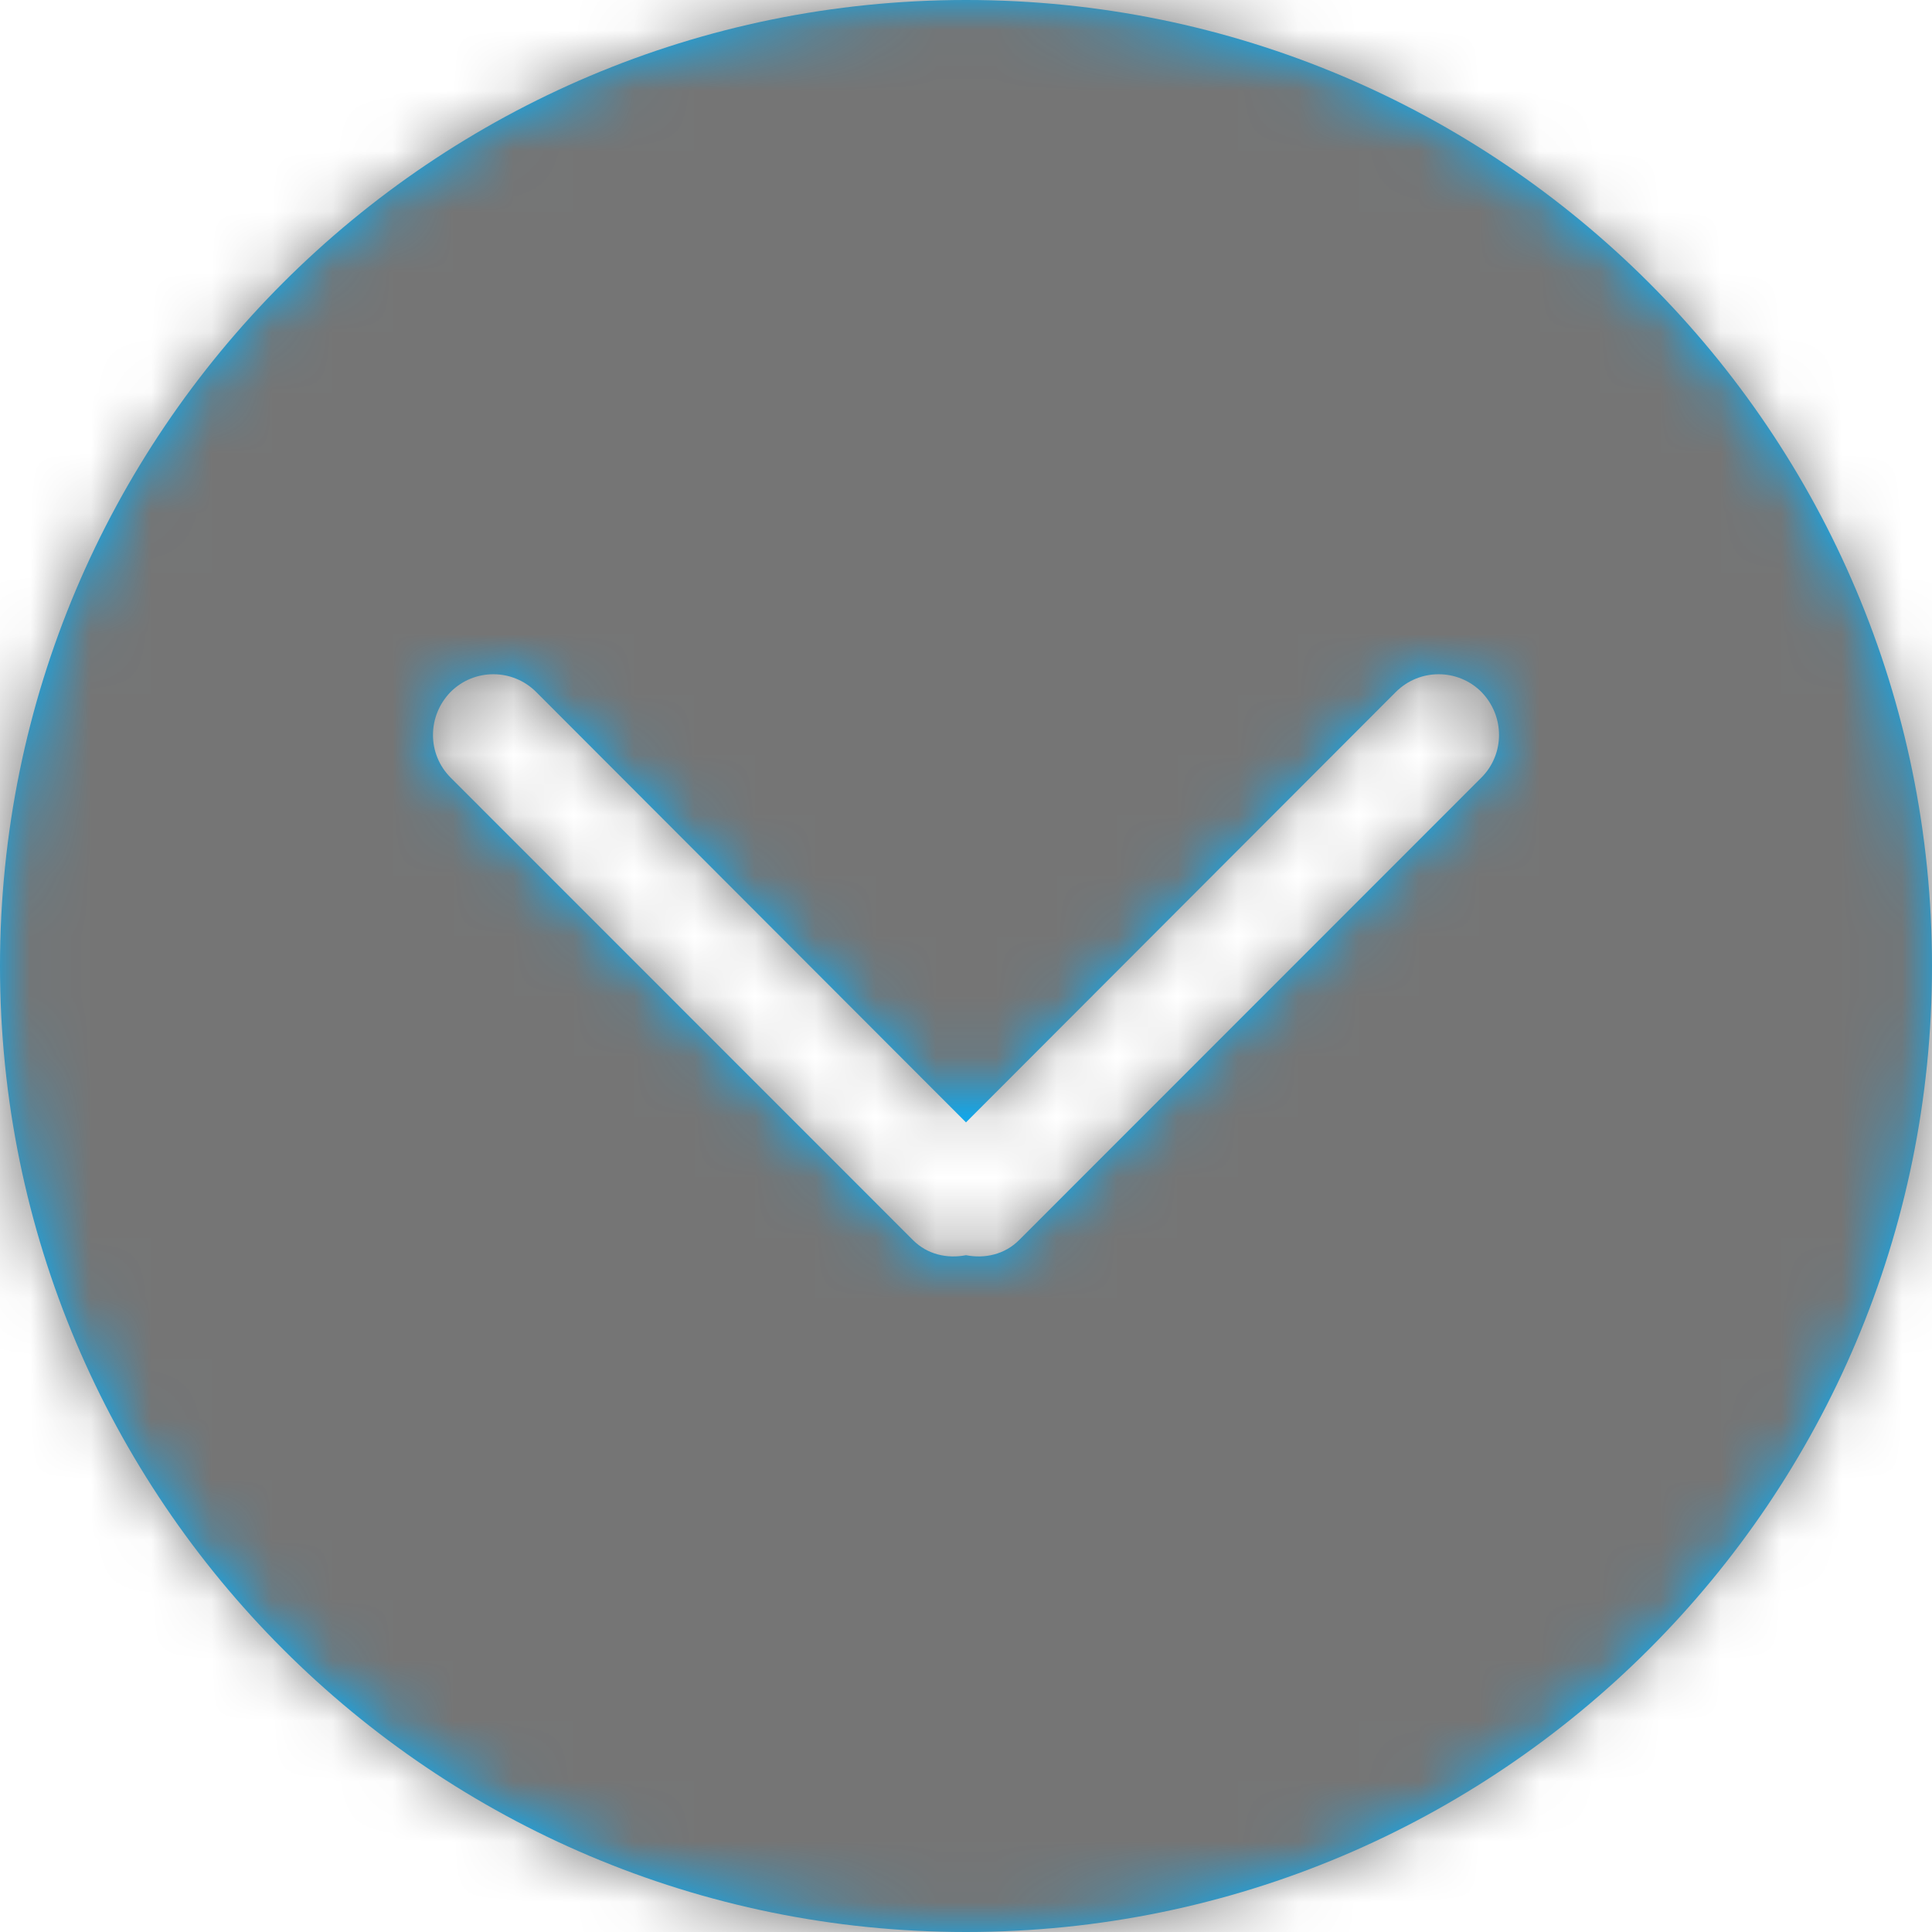 <?xml version="1.0" encoding="UTF-8"?>
<svg width="32px" height="32px" viewBox="0 0 32 32" version="1.1" xmlns="http://www.w3.org/2000/svg" xmlns:xlink="http://www.w3.org/1999/xlink">
    <!-- Generator: Sketch 51.2 (57519) - http://www.bohemiancoding.com/sketch -->
    <title>icon-arrow-down-circle</title>
    <desc>Created with Sketch.</desc>
    <defs>
        <path d="M24.536,12.88 L16.879,20.54 C16.639,20.78 16.311,20.85 16,20.79 C15.689,20.85 15.361,20.78 15.122,20.54 L7.464,12.88 C7.074,12.49 7.074,11.86 7.464,11.46 C7.855,11.07 8.488,11.07 8.879,11.46 L16,18.59 L23.121,11.46 C23.512,11.07 24.145,11.07 24.536,11.46 C24.926,11.86 24.926,12.49 24.536,12.88 L24.536,12.88 Z M16,0 C7.164,0 0,7.16 0,16 C0,24.84 7.164,32 16,32 C24.837,32 32,24.84 32,16 C32,7.16 24.837,0 16,0 L16,0 Z" id="path-1"></path>
    </defs>
    <g id="Agent-Detail" stroke="none" stroke-width="1" fill="none" fill-rule="evenodd">
        <g id="Client-Profile-(Mobile)" transform="translate(-307, -855)">
            <g id="Group-24" transform="translate(24, 843)">
                <g id="icon/custom-arrow-down-circle" transform="translate(283, 12)">
                    <rect id="Bounding-Box" x="0" y="0" width="32" height="32"></rect>
                    <mask id="mask-2" fill="white">
                        <use xlink:href="#path-1"></use>
                    </mask>
                    <use id="Mask" fill="#00B0FF" fill-rule="evenodd" xlink:href="#path-1"></use>
                    <g id="↳-🎨Color" stroke-width="1" fill-rule="evenodd" mask="url(#mask-2)" fill="#757575">
                        <g id="fill/grey/3---slate">
                            <rect id="Rectangle" x="0" y="0" width="32" height="32"></rect>
                        </g>
                    </g>
                </g>
            </g>
        </g>
    </g>
</svg>